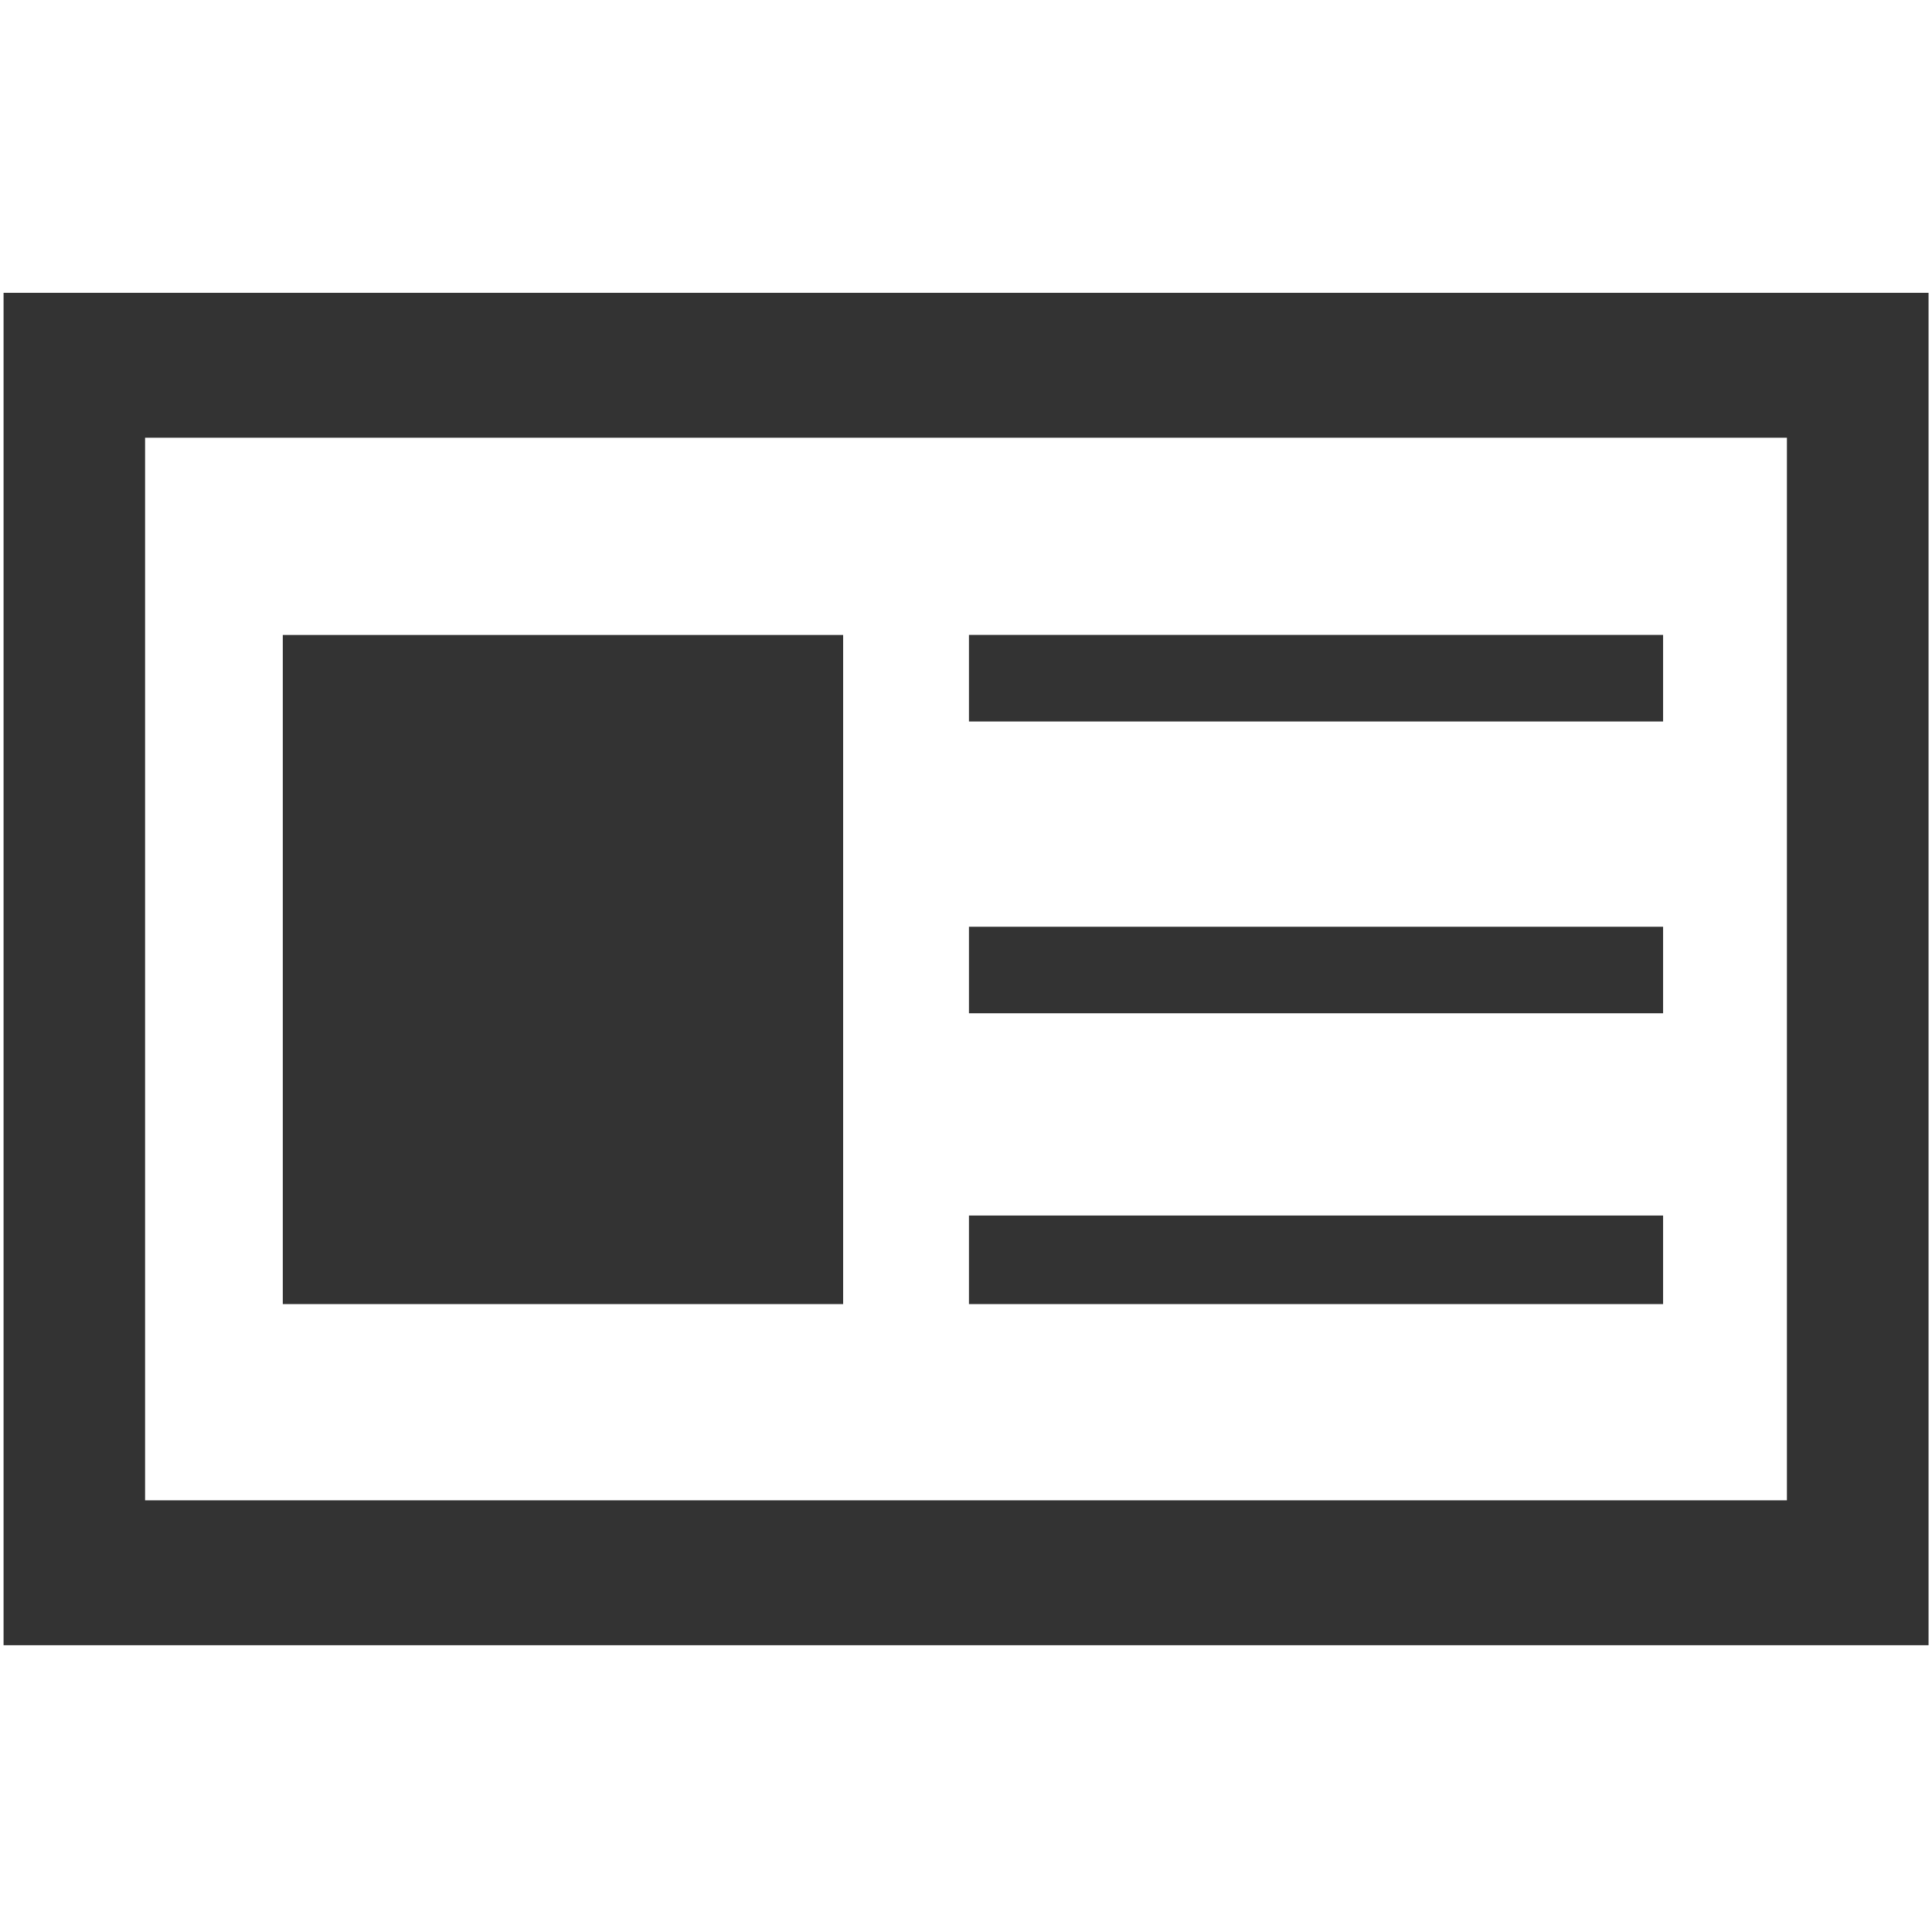 <?xml version="1.0" encoding="utf-8"?>
<!-- Generator: Adobe Illustrator 16.2.1, SVG Export Plug-In . SVG Version: 6.00 Build 0)  -->
<!DOCTYPE svg PUBLIC "-//W3C//DTD SVG 1.1//EN" "http://www.w3.org/Graphics/SVG/1.1/DTD/svg11.dtd">
<svg version="1.1" xmlns="http://www.w3.org/2000/svg" xmlns:xlink="http://www.w3.org/1999/xlink" x="0px" y="0px" viewBox="0 0 32 32" enable-background="new 0 0 32 32" xml:space="preserve" width="32px" height="32px" fill="#333">
<g id="Font">
	<g>
		<path d="M0.059,4.85h31.884v22.4H0.059V4.85z M29.597,24.85V7.25H2.403v17.6H29.597z M4.684,21.6V10.517h9.281V21.6H4.684z
			 M16.049,11.95v-1.434h11.497v1.434H16.049z M16.049,16.783V15.35h11.497v1.433H16.049z M16.049,21.6v-1.467h11.497V21.6H16.049z"/>
	</g>
</g>
</svg>

